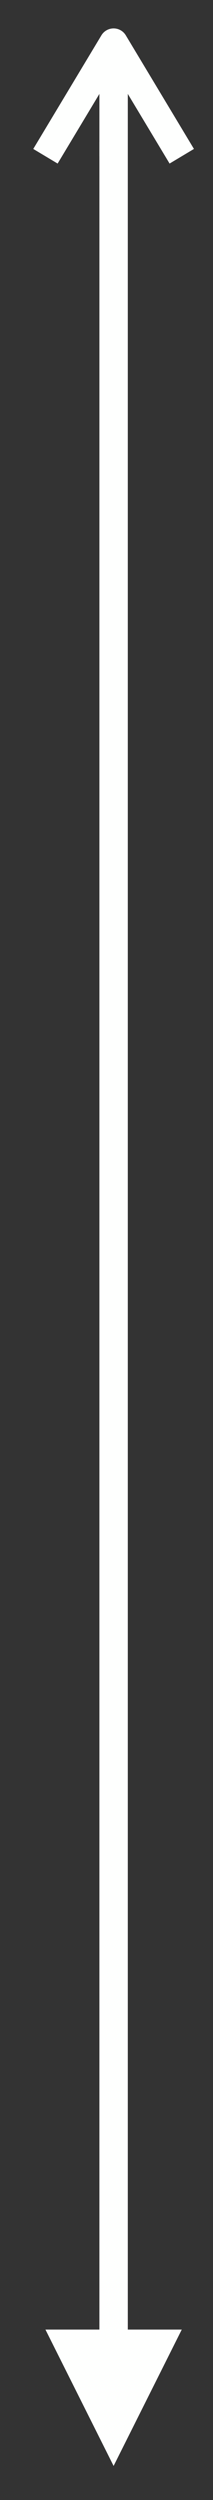 <?xml version="1.0" encoding="UTF-8" standalone="no"?><svg xmlns="http://www.w3.org/2000/svg" xmlns:xlink="http://www.w3.org/1999/xlink" clip-rule="evenodd" stroke-miterlimit="10" viewBox="0 0 15 176"><rect x="0" y="0" width="15" height="176" fill="#333333" stroke="none"/><desc>SVG generated by Keynote</desc><defs></defs><g transform="matrix(1.00, 0.00, -0.00, -1.00, 0.0, 176.0)"><path d="M 9.1 0.5 L 9.6 0.5 L 163.0 0.5 L 164.1 0.5 " fill="none" stroke="#FEFFFE" stroke-width="2.00" transform="matrix(0.00, 1.00, 1.00, 0.00, 7.5, 1.9)"></path><path d="M 0.0 0.0 L 3.0 5.0 L 6.0 0.0 M 3.0 0.0 L 3.0 5.0 " fill="none" stroke="#FEFFFE" stroke-width="1.25" stroke-linejoin="round" transform="matrix(-1.60, 0.00, 0.00, 1.60, 12.8, 165.0)"></path><path d="M 3.2 12.0 L 8.0 2.4 L 12.8 12.0 Z M 3.2 12.0 " fill="#FEFFFE"></path></g></svg>